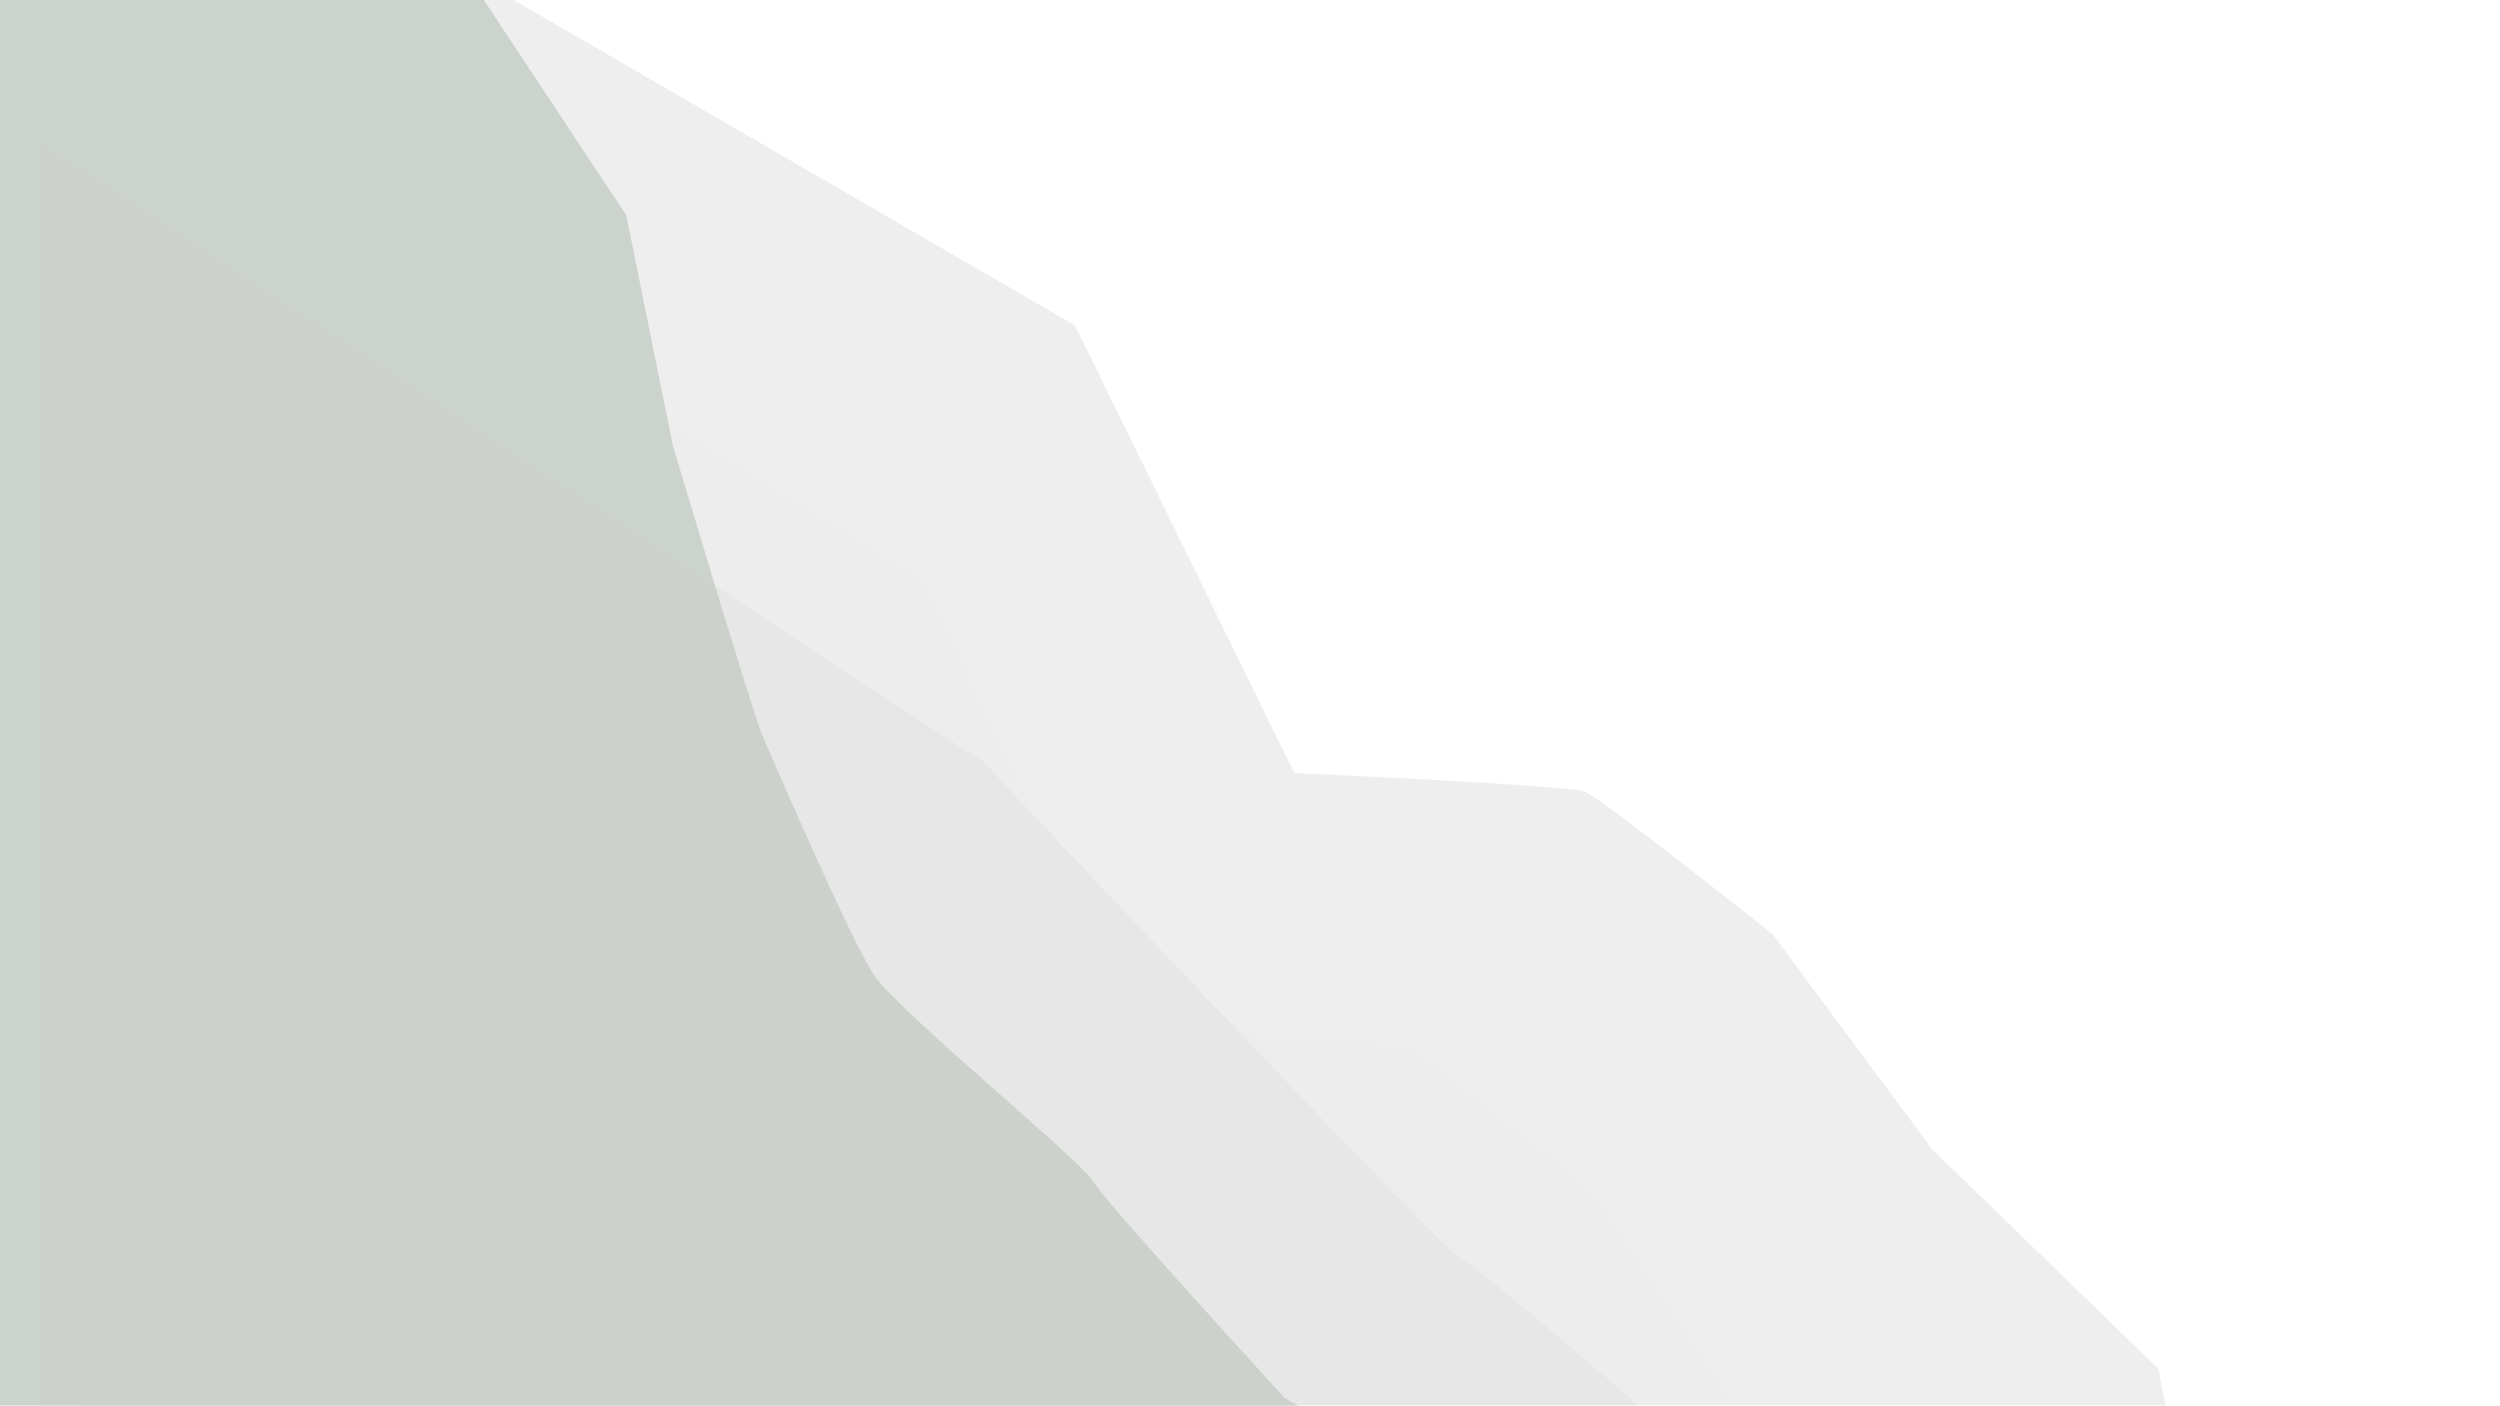 <?xml version="1.0" encoding="utf-8"?>
<!-- Generator: Adobe Illustrator 16.0.0, SVG Export Plug-In . SVG Version: 6.00 Build 0)  -->
<!DOCTYPE svg PUBLIC "-//W3C//DTD SVG 1.1//EN" "http://www.w3.org/Graphics/SVG/1.1/DTD/svg11.dtd">
<svg version="1.1" id="圖層_1" xmlns="http://www.w3.org/2000/svg" xmlns:xlink="http://www.w3.org/1999/xlink" x="0px" y="0px"
	 width="1366px" height="768px" viewBox="0 0 1366 768" style="enable-background:new 0 0 1366 768;" xml:space="preserve">
<g>
	<defs>
		<rect id="SVGID_1_" y="-5" width="1366" height="3840"/>
	</defs>
	<clipPath id="SVGID_2_">
		<use xlink:href="#SVGID_1_"  style="overflow:visible;"/>
	</clipPath>
	<g style="clip-path:url(#SVGID_2_);">
		<defs>
			<rect id="SVGID_3_" y="-5" width="1366" height="3840"/>
		</defs>
		<clipPath id="SVGID_4_">
			<use xlink:href="#SVGID_3_"  style="overflow:visible;"/>
		</clipPath>
		<g style="opacity:0.23;clip-path:url(#SVGID_4_);">
			<g>
				<defs>
					<rect id="SVGID_5_" x="43" y="-71" width="1234.74" height="1610.73"/>
				</defs>
				<clipPath id="SVGID_6_">
					<use xlink:href="#SVGID_5_"  style="overflow:visible;"/>
				</clipPath>
				<path style="clip-path:url(#SVGID_6_);fill:#B3B3B3;" d="M1277.509,1245.921c-6.337-15.002-31.685-102.01-31.685-102.01
					l-19.01-156.015l-47.525-240.025L1055.724,628l-87.038-117.384c0,0-93.725-74.776-103.125-78.2
					c-9.399-3.424-158.381-10-158.381-10L587.378,177.817L158.188-71H43v1604l1116,6.727
					C1159,1539.727,1283.845,1260.923,1277.509,1245.921"/>
			</g>
		</g>
		<g style="opacity:0.3;clip-path:url(#SVGID_4_);">
			<g>
				<defs>
					<rect id="SVGID_13_" x="-10" y="-1" width="1228.95" height="1536"/>
				</defs>
				<clipPath id="SVGID_8_">
					<use xlink:href="#SVGID_13_"  style="overflow:visible;"/>
				</clipPath>
				<path style="clip-path:url(#SVGID_8_);fill:#E8EAE8;" d="M505.505,316.816l113.448,244.6c0,0,141.079,6.576,149.98,10
					s100.496,78.2,100.496,78.2L948.852,767l117.012,119.871l45.005,240.024l18.002,156.016c0,0,24.003,87.009,30.003,102.009
					c6,15.002,60.074,150.08,60.074,150.08H-10V-1L505.505,316.816z"/>
			</g>
		</g>
		<path style="clip-path:url(#SVGID_4_);fill:#CCD2CC;" d="M257.734-10l84.436,127.583l25.491,125.948
			c0,0,43.336,144.949,48.434,157.165c5.098,12.215,48.433,112.162,61.179,131.739c12.746,19.575,112.548,100.761,120.002,113.09
			c7.454,12.328,104.676,118.319,104.676,118.319s116.446,66.391,118.995,75.464c2.547,9.073,56.079,172.389,61.178,184.485
			s84.122,235.899,84.122,235.899s-10.197,66.535,0,90.73c10.195,24.195,56.123,166.34,56.123,166.34l2.64,21.236H-6V-10H257.734z"
			/>
		<g style="opacity:0.2;clip-path:url(#SVGID_4_);">
			<g>
				<defs>
					<rect id="SVGID_41_" x="22" y="78.36" width="1162.63" height="1811.71"/>
				</defs>
				<clipPath id="SVGID_10_">
					<use xlink:href="#SVGID_41_"  style="overflow:visible;"/>
				</clipPath>
				<path style="clip-path:url(#SVGID_10_);fill:#CCCCCC;" d="M1159,1890.068L1184.626,1533
					c-9.278-32.428-23.756-88.278-23.756-88.278l-18.002-166.035l-45.005-255.438L980.852,895.679L898.43,770.756
					c0,0-91.595-79.578-100.496-83.223c-8.901-3.644-260.429-270.949-260.429-270.949L22,78.356V1713h933L1159,1890.068z"/>
			</g>
		</g>
	</g>
</g>
</svg>
